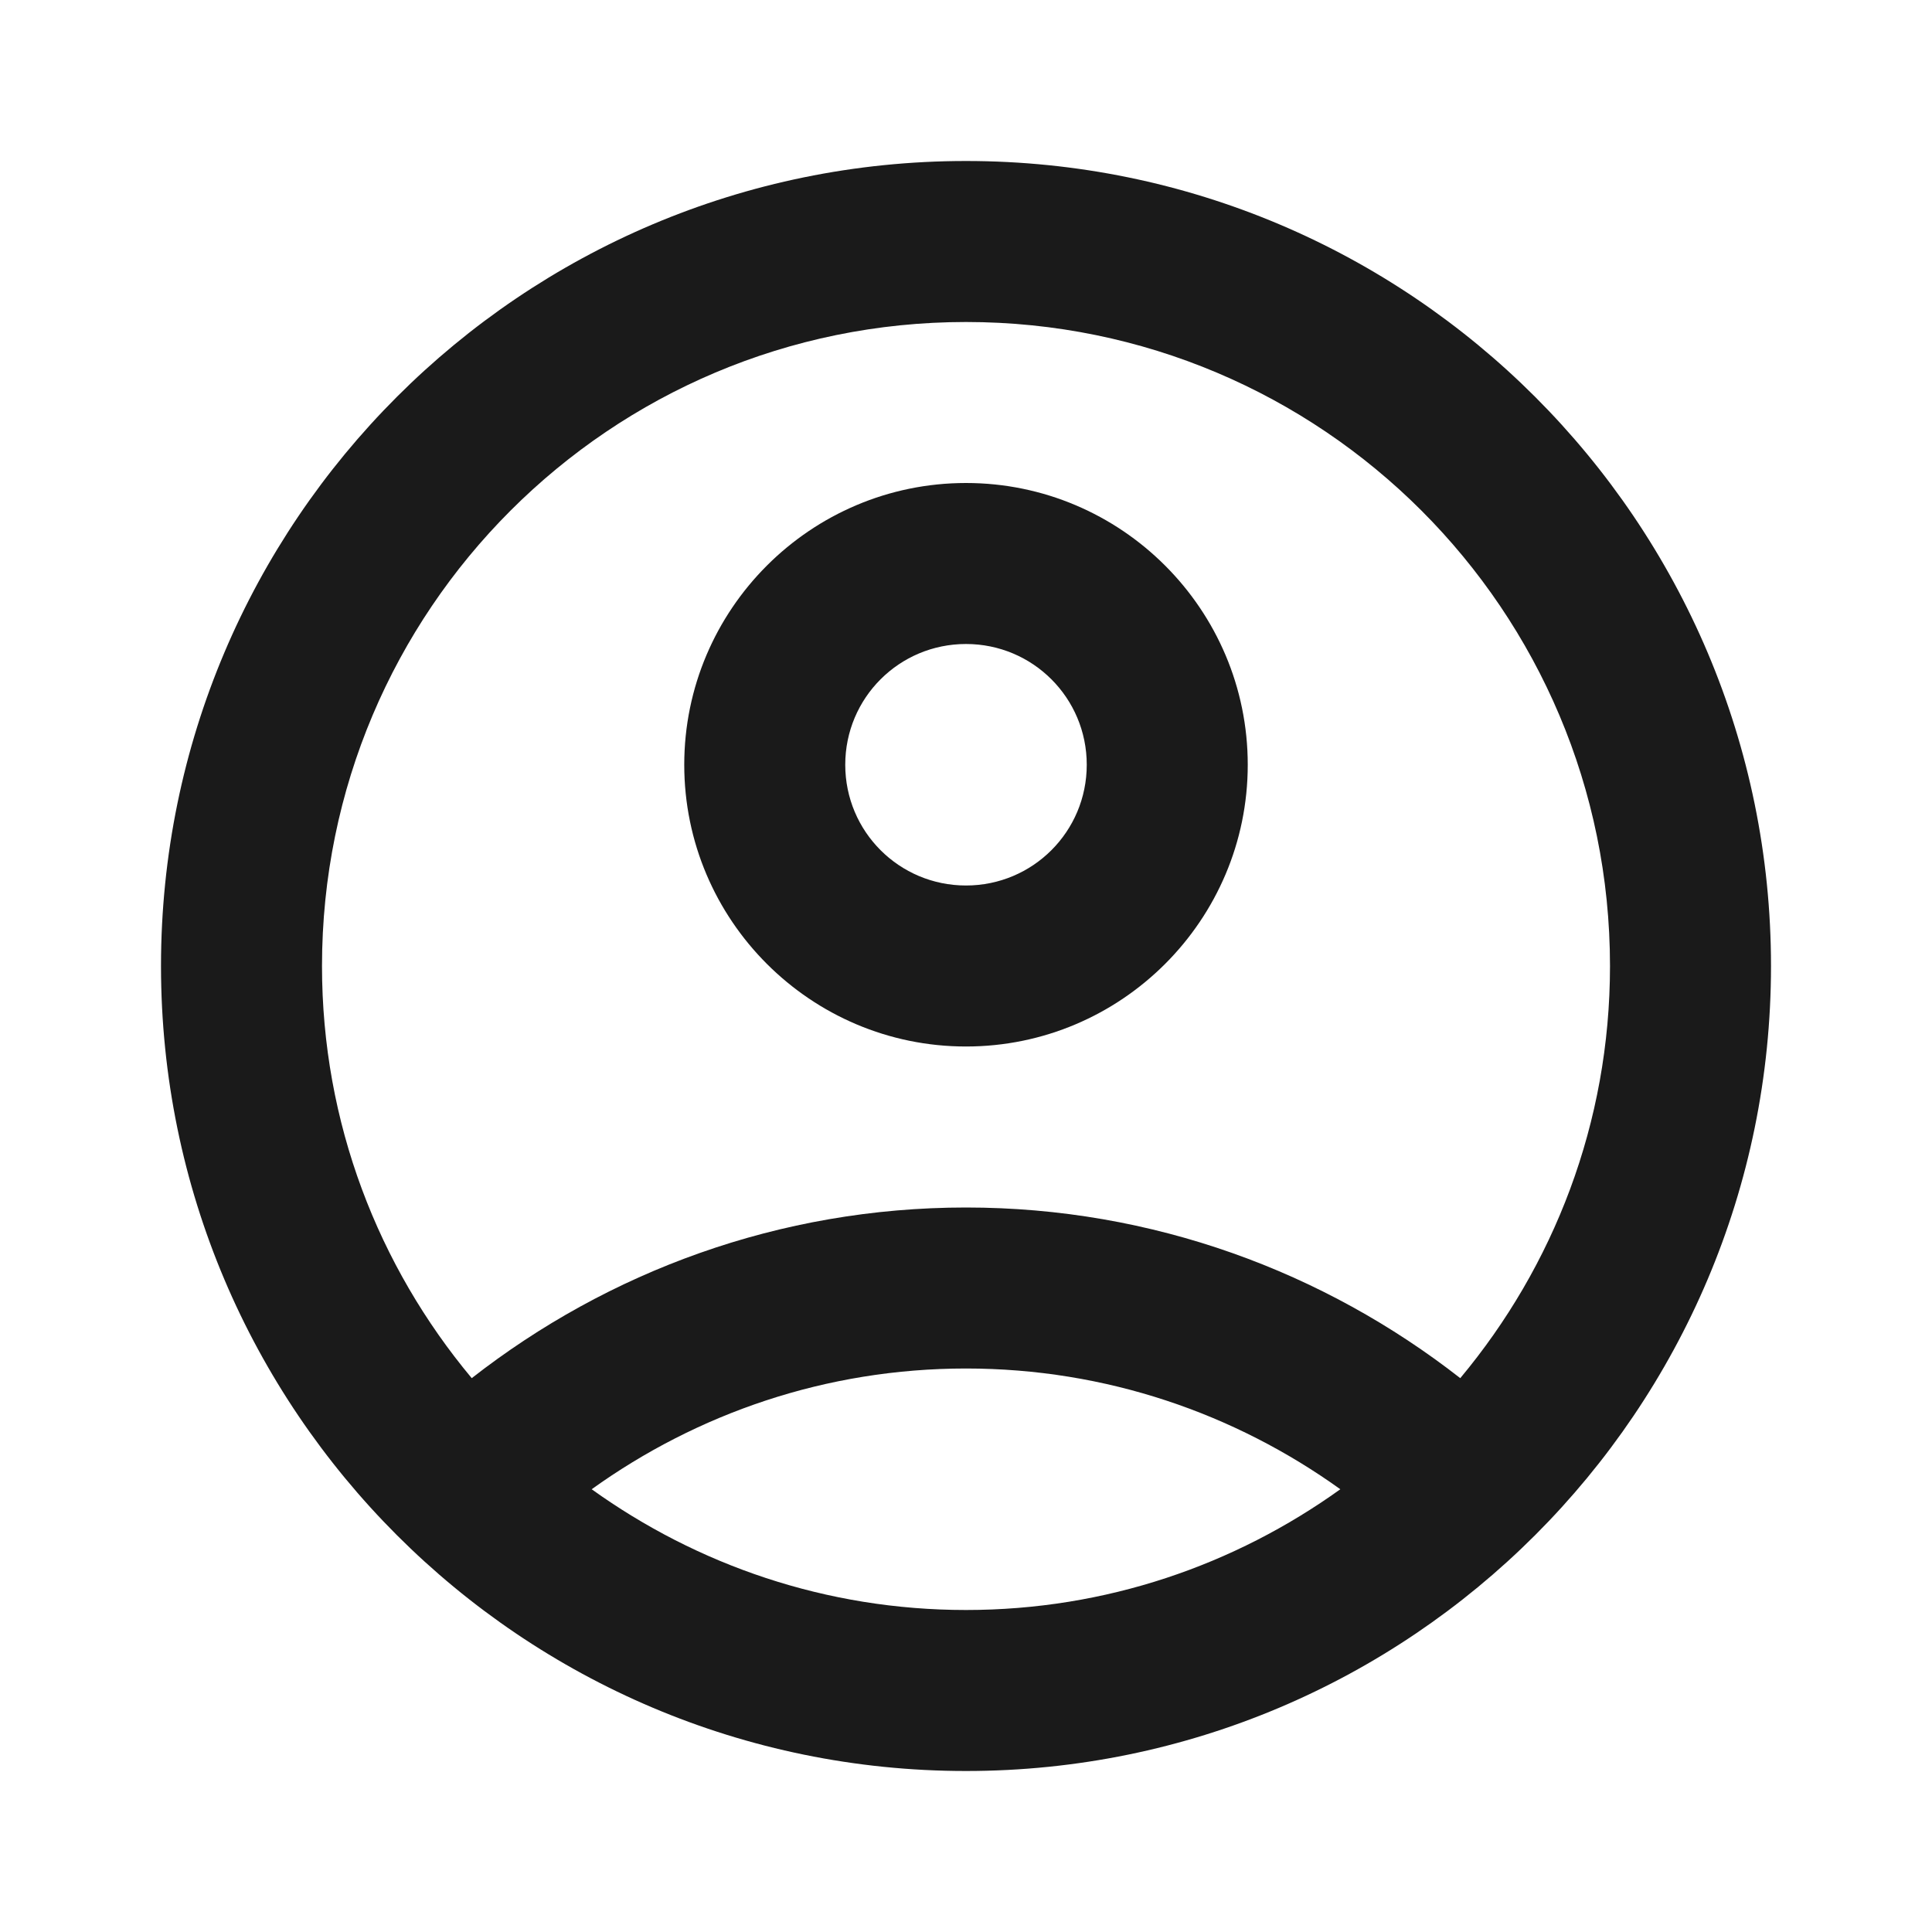 <svg width="72" height="72" viewBox="0 0 72 72" fill="none" xmlns="http://www.w3.org/2000/svg">
  <g clip-path="url(#clip0_110_1742)">
    <path d="M36 6C19.44 6 6 19.44 6 36C6 52.56 19.44 66 36 66C52.56 66 66 52.56 66 36C66 19.44 52.56 6 36 6ZM22.05 55.5C25.98 52.68 30.78 51 36 51C41.22 51 46.02 52.68 49.95 55.5C46.02 58.32 41.22 60 36 60C30.78 60 25.98 58.32 22.05 55.5ZM54.42 51.36C49.35 47.4 42.96 45 36 45C29.04 45 22.65 47.4 17.58 51.36C14.1 47.19 12 41.85 12 36C12 22.74 22.74 12 36 12C49.26 12 60 22.74 60 36C60 41.85 57.9 47.19 54.42 51.36Z" fill="#1A1A1A"/>
    <path d="M36 18C30.21 18 25.5 22.71 25.5 28.5C25.5 34.29 30.21 39 36 39C41.79 39 46.5 34.29 46.5 28.5C46.5 22.71 41.79 18 36 18ZM36 33C33.51 33 31.5 30.99 31.5 28.5C31.5 26.01 33.51 24 36 24C38.49 24 40.5 26.01 40.5 28.5C40.5 30.99 38.49 33 36 33Z" fill="#1A1A1A"/>
  </g>
  <defs>
    <clipPath id="clip0_110_1742">
      <rect width="72" height="72" fill="white"/>
    </clipPath>
  </defs>
</svg>
